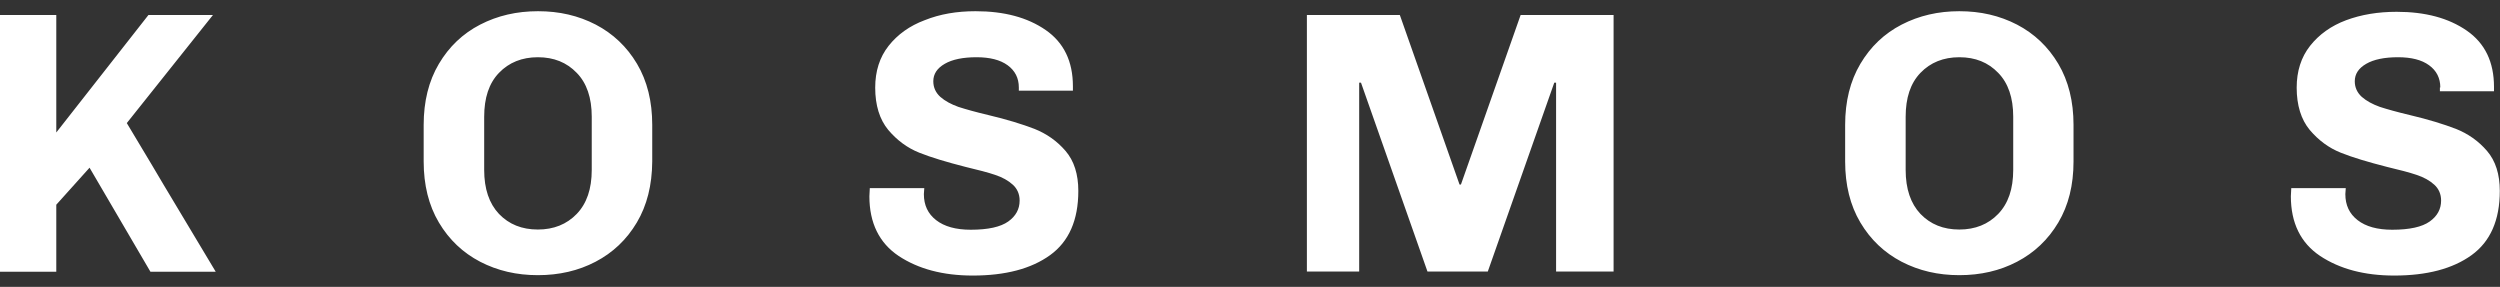 <svg width="122" height="14" viewBox="0 0 122 14" fill="none" xmlns="http://www.w3.org/2000/svg">
<rect x="0" y="0" width="122" height="14" fill="#333333" stroke="none"/>
<g clip-path="url(#clip0_731_3741)">
<path d="M2.747 0.732V6.465L7.244 0.732H10.392L6.188 6.006C7.224 7.734 7.821 8.73 7.977 9.004L10.528 13.262H7.342L4.37 8.184L2.747 9.99V13.262H0V0.732H2.747ZM31.077 10.859C30.578 11.699 29.904 12.334 29.063 12.773C28.222 13.213 27.284 13.428 26.248 13.428C25.211 13.428 24.283 13.213 23.432 12.773C22.591 12.334 21.917 11.699 21.418 10.859C20.92 10.02 20.675 9.023 20.675 7.881V6.094C20.675 4.951 20.92 3.955 21.418 3.115C21.917 2.275 22.582 1.641 23.432 1.201C24.283 0.762 25.221 0.547 26.257 0.547C27.294 0.547 28.222 0.762 29.073 1.201C29.913 1.641 30.588 2.275 31.087 3.115C31.585 3.955 31.829 4.951 31.829 6.094V7.881C31.82 9.033 31.575 10.02 31.077 10.859M28.144 3.555C27.655 3.047 27.03 2.793 26.248 2.793C25.475 2.793 24.84 3.047 24.351 3.555C23.862 4.062 23.628 4.775 23.628 5.703V8.291C23.628 9.219 23.872 9.932 24.351 10.44C24.84 10.947 25.465 11.201 26.248 11.201C27.02 11.201 27.655 10.947 28.144 10.44C28.633 9.932 28.877 9.219 28.877 8.291V5.693C28.877 4.775 28.633 4.053 28.144 3.555M49.719 4.268C49.719 3.809 49.533 3.447 49.172 3.184C48.81 2.92 48.301 2.793 47.656 2.793C46.992 2.793 46.473 2.9 46.102 3.115C45.73 3.33 45.545 3.613 45.545 3.965C45.545 4.268 45.662 4.521 45.887 4.727C46.121 4.932 46.415 5.088 46.767 5.215C47.128 5.332 47.617 5.469 48.233 5.615C49.142 5.83 49.895 6.064 50.481 6.289C51.068 6.523 51.576 6.875 51.997 7.363C52.417 7.852 52.622 8.506 52.622 9.316C52.622 10.742 52.163 11.787 51.244 12.451C50.325 13.115 49.064 13.447 47.471 13.447C46.014 13.447 44.812 13.125 43.853 12.49C42.905 11.855 42.426 10.879 42.426 9.58L42.446 9.18H45.105L45.085 9.473C45.085 10.01 45.281 10.43 45.682 10.742C46.082 11.055 46.649 11.211 47.373 11.211C48.223 11.211 48.829 11.074 49.201 10.81C49.572 10.547 49.758 10.205 49.758 9.785C49.758 9.473 49.641 9.209 49.426 9.014C49.201 8.809 48.917 8.652 48.565 8.535C48.223 8.418 47.734 8.291 47.119 8.145C46.2 7.91 45.447 7.686 44.86 7.451C44.274 7.217 43.775 6.846 43.345 6.338C42.925 5.83 42.71 5.137 42.71 4.277C42.71 3.477 42.925 2.793 43.365 2.236C43.805 1.68 44.391 1.26 45.124 0.986C45.877 0.684 46.698 0.547 47.607 0.547C49.005 0.547 50.139 0.85 51.029 1.465C51.918 2.08 52.358 2.998 52.358 4.209V4.424H49.719V4.268V4.268ZM75.937 13.252V4.033H75.849L72.604 13.252H69.661L66.416 4.033H66.328V13.252H63.776V0.732H68.312L71.225 9.004H71.294L74.207 0.732H78.743V13.252H75.937ZM100.445 10.859C99.946 11.699 99.272 12.334 98.431 12.773C97.59 13.213 96.652 13.428 95.615 13.428C94.579 13.428 93.651 13.213 92.8 12.773C91.96 12.334 91.285 11.699 90.786 10.859C90.288 10.02 90.043 9.023 90.043 7.881V6.094C90.043 4.951 90.288 3.955 90.786 3.115C91.285 2.275 91.95 1.641 92.8 1.201C93.651 0.762 94.589 0.547 95.615 0.547C96.652 0.547 97.58 0.762 98.431 1.201C99.272 1.641 99.946 2.275 100.445 3.115C100.943 3.955 101.188 4.951 101.188 6.094V7.881C101.188 9.033 100.943 10.02 100.445 10.859ZM97.512 3.555C97.023 3.047 96.398 2.793 95.615 2.793C94.843 2.793 94.208 3.047 93.719 3.555C93.23 4.062 92.996 4.775 92.996 5.703V8.291C92.996 9.219 93.24 9.932 93.719 10.44C94.208 10.947 94.834 11.201 95.615 11.201C96.388 11.201 97.023 10.947 97.512 10.44C98.001 9.932 98.245 9.219 98.245 8.291V5.693C98.245 4.775 98.001 4.053 97.512 3.555M119.087 4.268C119.087 3.809 118.901 3.447 118.539 3.184C118.178 2.92 117.669 2.793 117.024 2.793C116.359 2.793 115.841 2.9 115.47 3.115C115.098 3.33 114.913 3.613 114.913 3.965C114.913 4.268 115.03 4.521 115.255 4.727C115.489 4.932 115.783 5.088 116.135 5.215C116.496 5.332 116.985 5.469 117.601 5.615C118.51 5.83 119.263 6.064 119.849 6.289C120.436 6.523 120.944 6.875 121.365 7.363C121.785 7.852 121.99 8.506 121.99 9.316C121.99 10.742 121.531 11.787 120.612 12.451C119.693 13.115 118.432 13.447 116.838 13.447C115.382 13.447 114.179 13.125 113.221 12.49C112.273 11.855 111.794 10.879 111.794 9.58L111.814 9.18H114.473L114.453 9.473C114.453 10.01 114.649 10.43 115.05 10.742C115.45 11.055 116.017 11.211 116.741 11.211C117.591 11.211 118.197 11.074 118.569 10.81C118.94 10.547 119.126 10.205 119.126 9.785C119.126 9.473 119.009 9.209 118.794 9.014C118.569 8.809 118.285 8.652 117.933 8.535C117.591 8.418 117.102 8.291 116.487 8.145C115.568 7.91 114.815 7.686 114.228 7.451C113.642 7.217 113.143 6.846 112.713 6.338C112.293 5.83 112.078 5.137 112.078 4.277C112.078 3.477 112.293 2.793 112.733 2.236C113.173 1.68 113.759 1.26 114.492 0.986C115.225 0.713 116.047 0.576 116.956 0.576C118.354 0.576 119.488 0.879 120.377 1.494C121.267 2.109 121.707 3.027 121.707 4.238V4.453H119.067V4.268H119.087Z" fill="white"/>
</g>
<defs>
<clipPath id="clip0_731_3741">
<rect width="122" height="12.891" fill="white" transform="translate(0 0.547)"/>
</clipPath>
</defs>
</svg>
